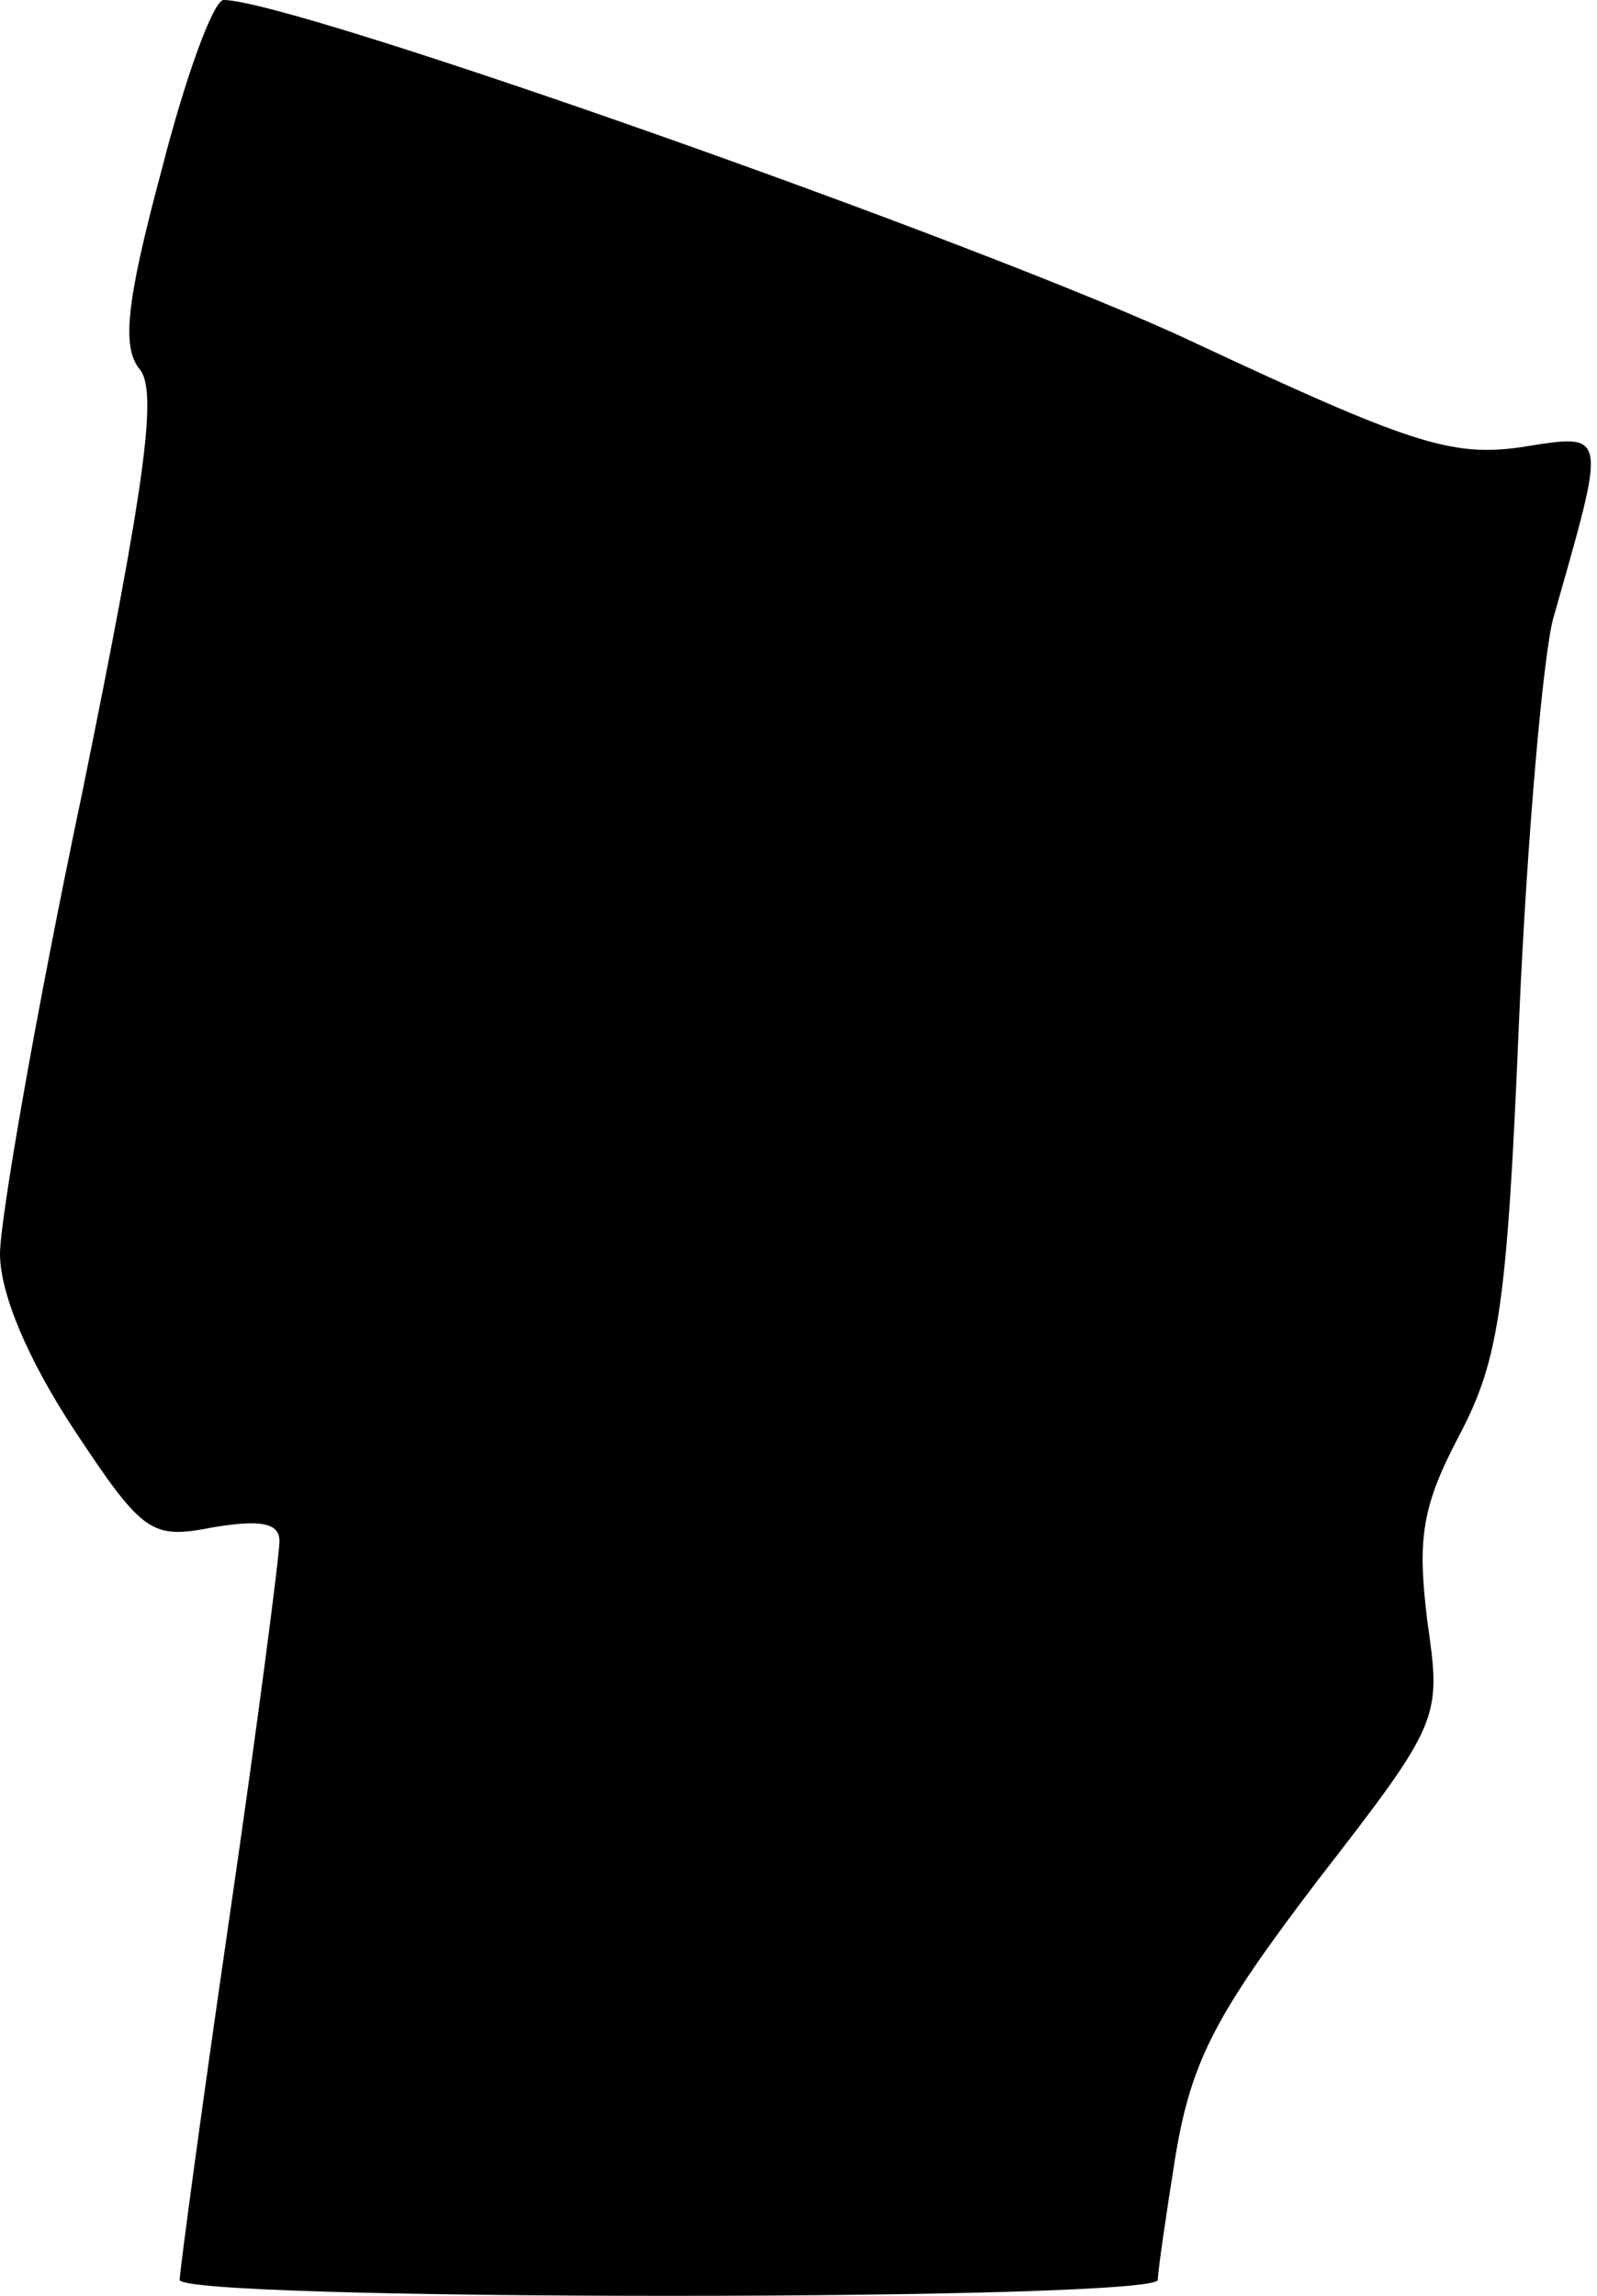 <?xml version="1.0" standalone="no"?>
<!DOCTYPE svg PUBLIC "-//W3C//DTD SVG 20010904//EN"
 "http://www.w3.org/TR/2001/REC-SVG-20010904/DTD/svg10.dtd">
<svg version="1.0" xmlns="http://www.w3.org/2000/svg"
 width="80pt" height="115pt" viewBox="0 0 80 115"
 preserveAspectRatio="xMidYMid meet">
<g transform="translate(0,115) scale(0.1,-0.1)"
fill="#000000" stroke="none">
<path fill="#000000" stroke="none" d="M81 1065 c-18 -67 -20 -89 -11 -100 9
-11 3 -56 -29 -213 -23 -109 -41 -213 -41 -230 0 -20 14 -53 37 -88 35 -53 39
-55 70 -49 24 4 33 2 33 -7 0 -7 -11 -92 -25 -188 -14 -96 -25 -178 -25 -182
0 -5 110 -8 245 -8 135 0 245 3 245 8 0 4 4 32 9 63 8 47 20 70 71 137 62 80
62 81 55 130 -5 41 -3 57 16 93 20 38 24 65 30 209 4 91 12 181 17 200 27 95
28 93 -16 86 -35 -5 -56 2 -165 53 -102 48 -450 171 -485 171 -5 0 -19 -38
-31 -85z"/>
</g>
</svg>
